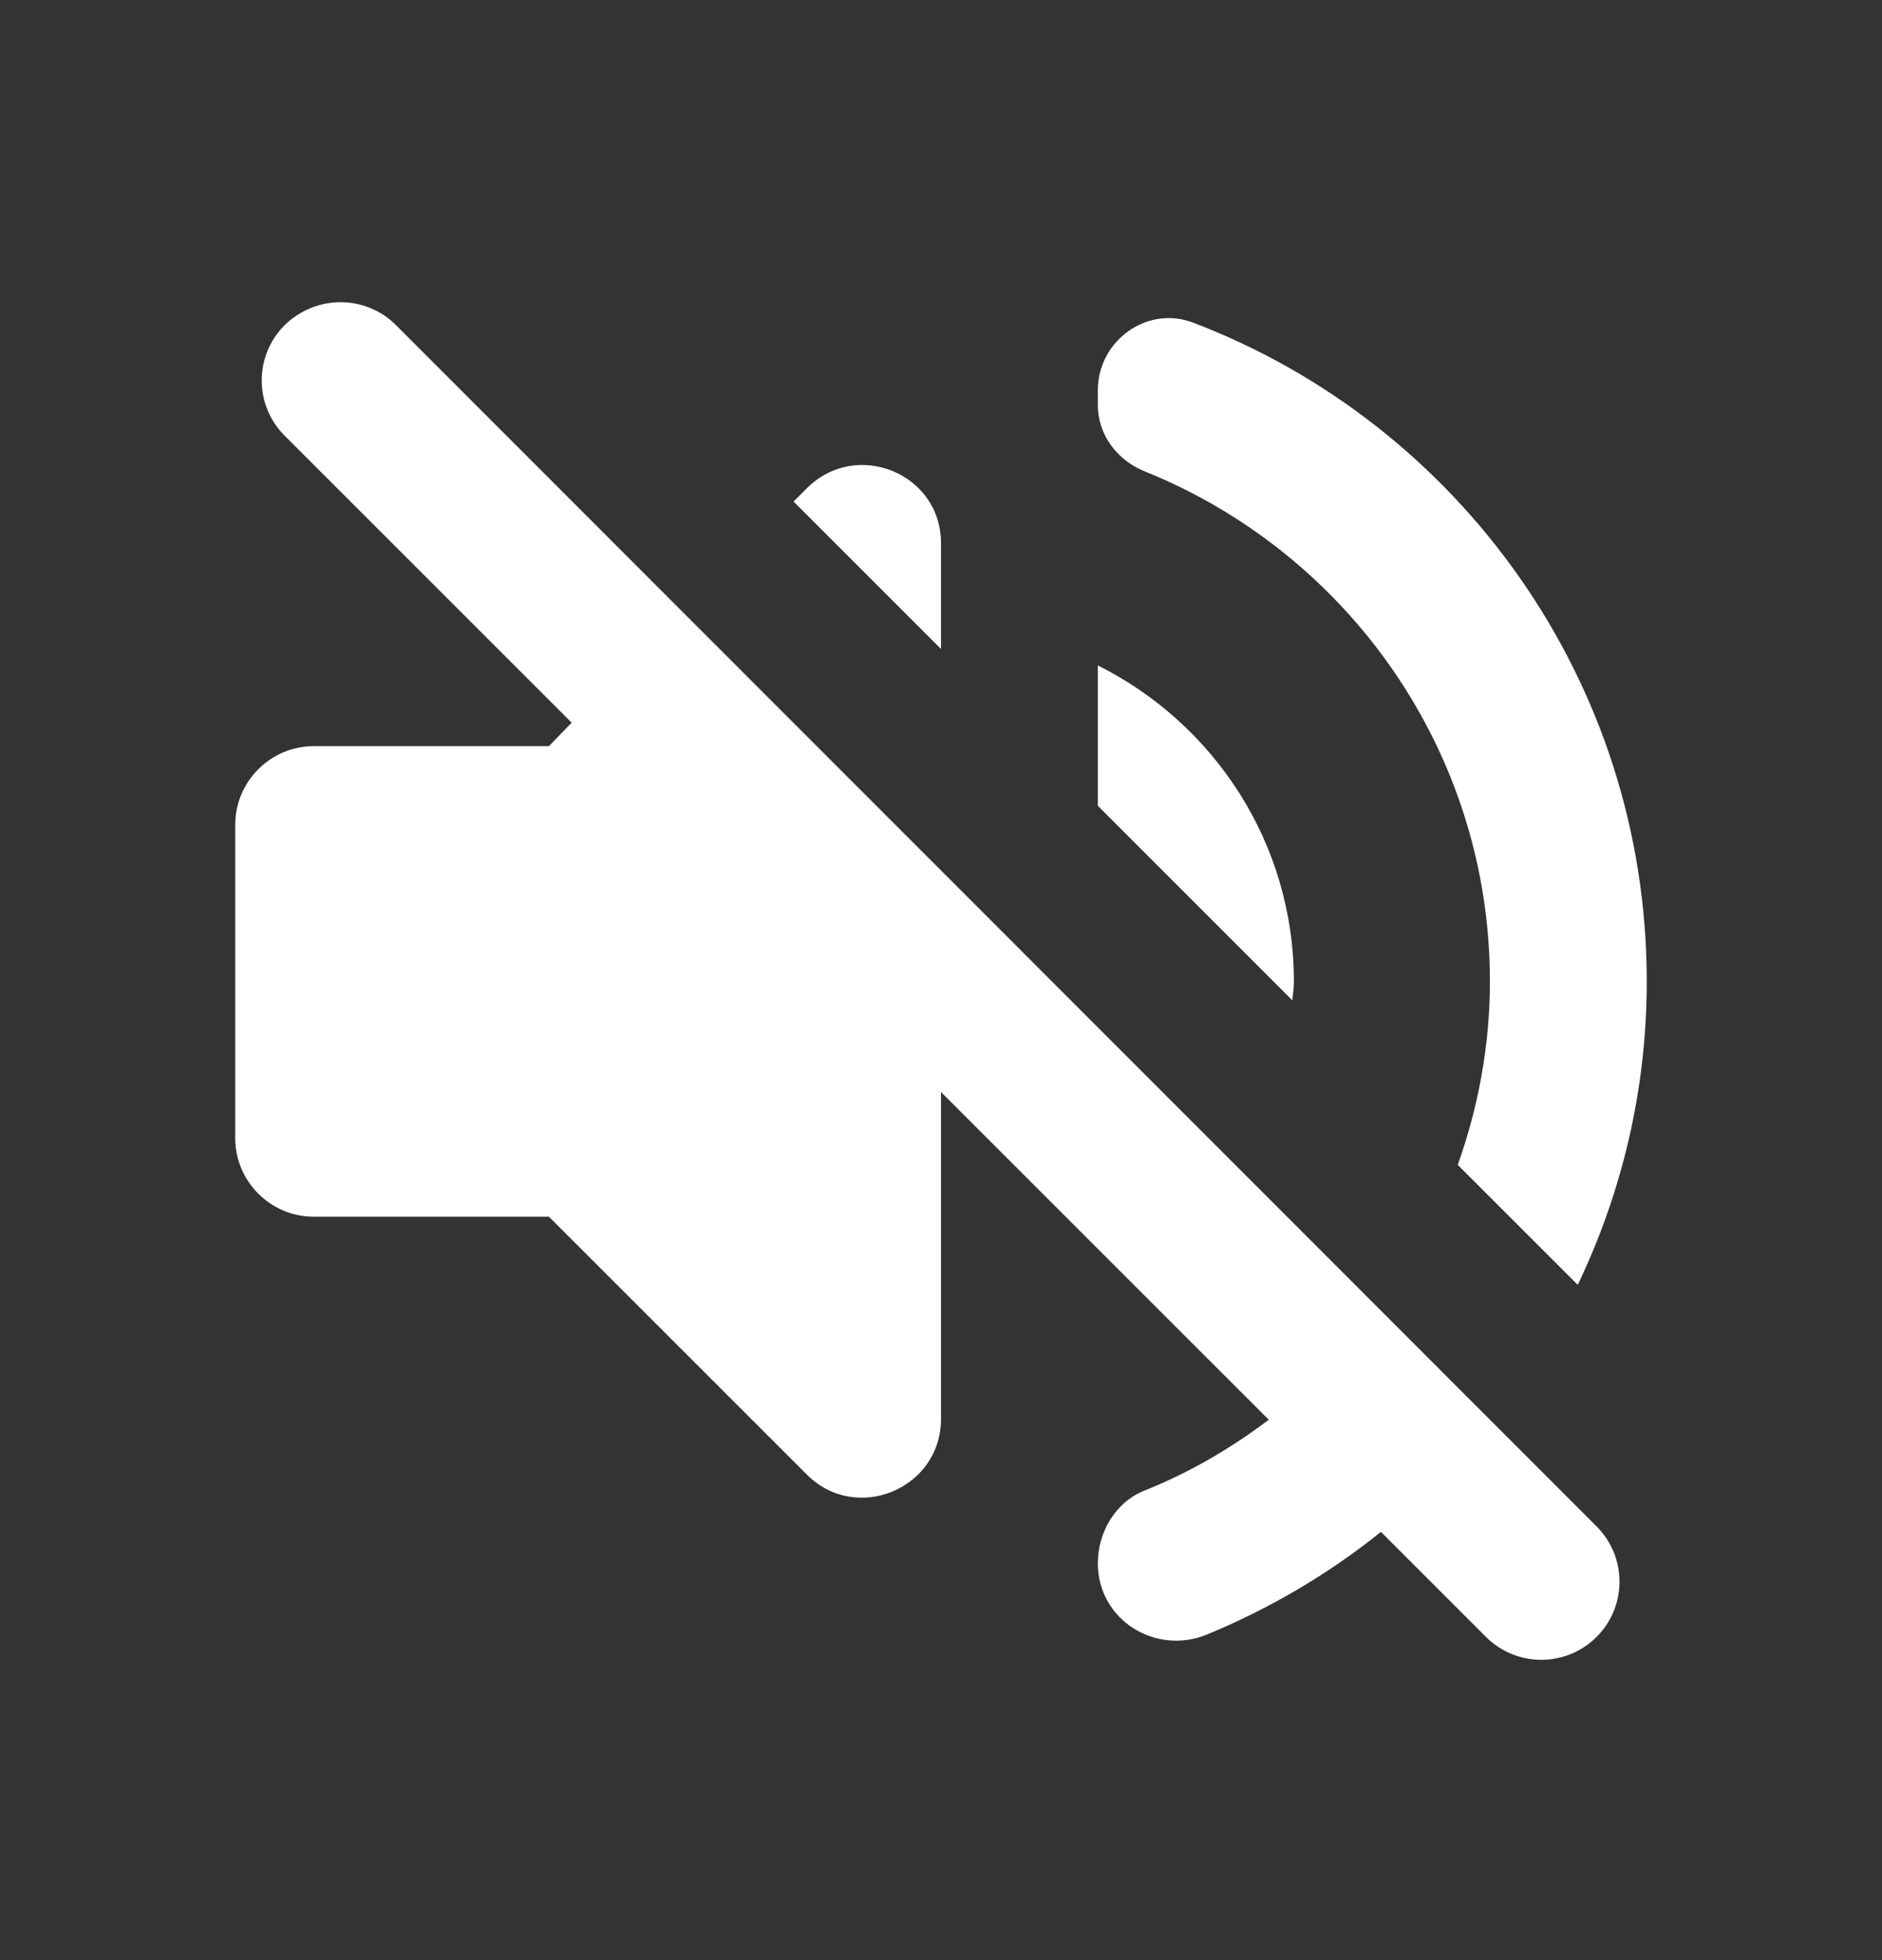 <svg width="24" height="25" viewBox="0 0 24 25" fill="none" xmlns="http://www.w3.org/2000/svg">
<rect x="0" y="0" width="24" height="25" fill="#333333" stroke="none"/>
<path d="M3.63 4.147C3.24 4.537 3.24 5.167 3.63 5.557L7.29 9.217L7 9.517H4C3.45 9.517 3 9.967 3 10.518V14.518C3 15.068 3.45 15.518 4 15.518H7L10.29 18.808C10.92 19.438 12 18.988 12 18.098V13.928L16.18 18.108C15.69 18.477 15.16 18.788 14.58 19.017C14.22 19.168 14 19.547 14 19.938C14 20.657 14.73 21.117 15.39 20.848C16.19 20.517 16.94 20.078 17.61 19.538L18.95 20.878C19.34 21.267 19.97 21.267 20.36 20.878C20.75 20.488 20.75 19.858 20.36 19.468L5.05 4.147C4.66 3.757 4.03 3.757 3.63 4.147ZM19 12.518C19 13.338 18.85 14.127 18.59 14.857L20.12 16.387C20.68 15.217 21 13.908 21 12.518C21 8.687 18.6 5.407 15.22 4.117C14.63 3.887 14 4.347 14 4.977V5.167C14 5.547 14.25 5.877 14.61 6.017C17.18 7.057 19 9.577 19 12.518ZM10.29 6.227L10.12 6.397L12 8.277V6.927C12 6.037 10.92 5.597 10.29 6.227ZM16.5 12.518C16.5 10.748 15.48 9.227 14 8.487V10.277L16.48 12.758C16.49 12.678 16.5 12.598 16.5 12.518Z" fill="white"/>
</svg>
